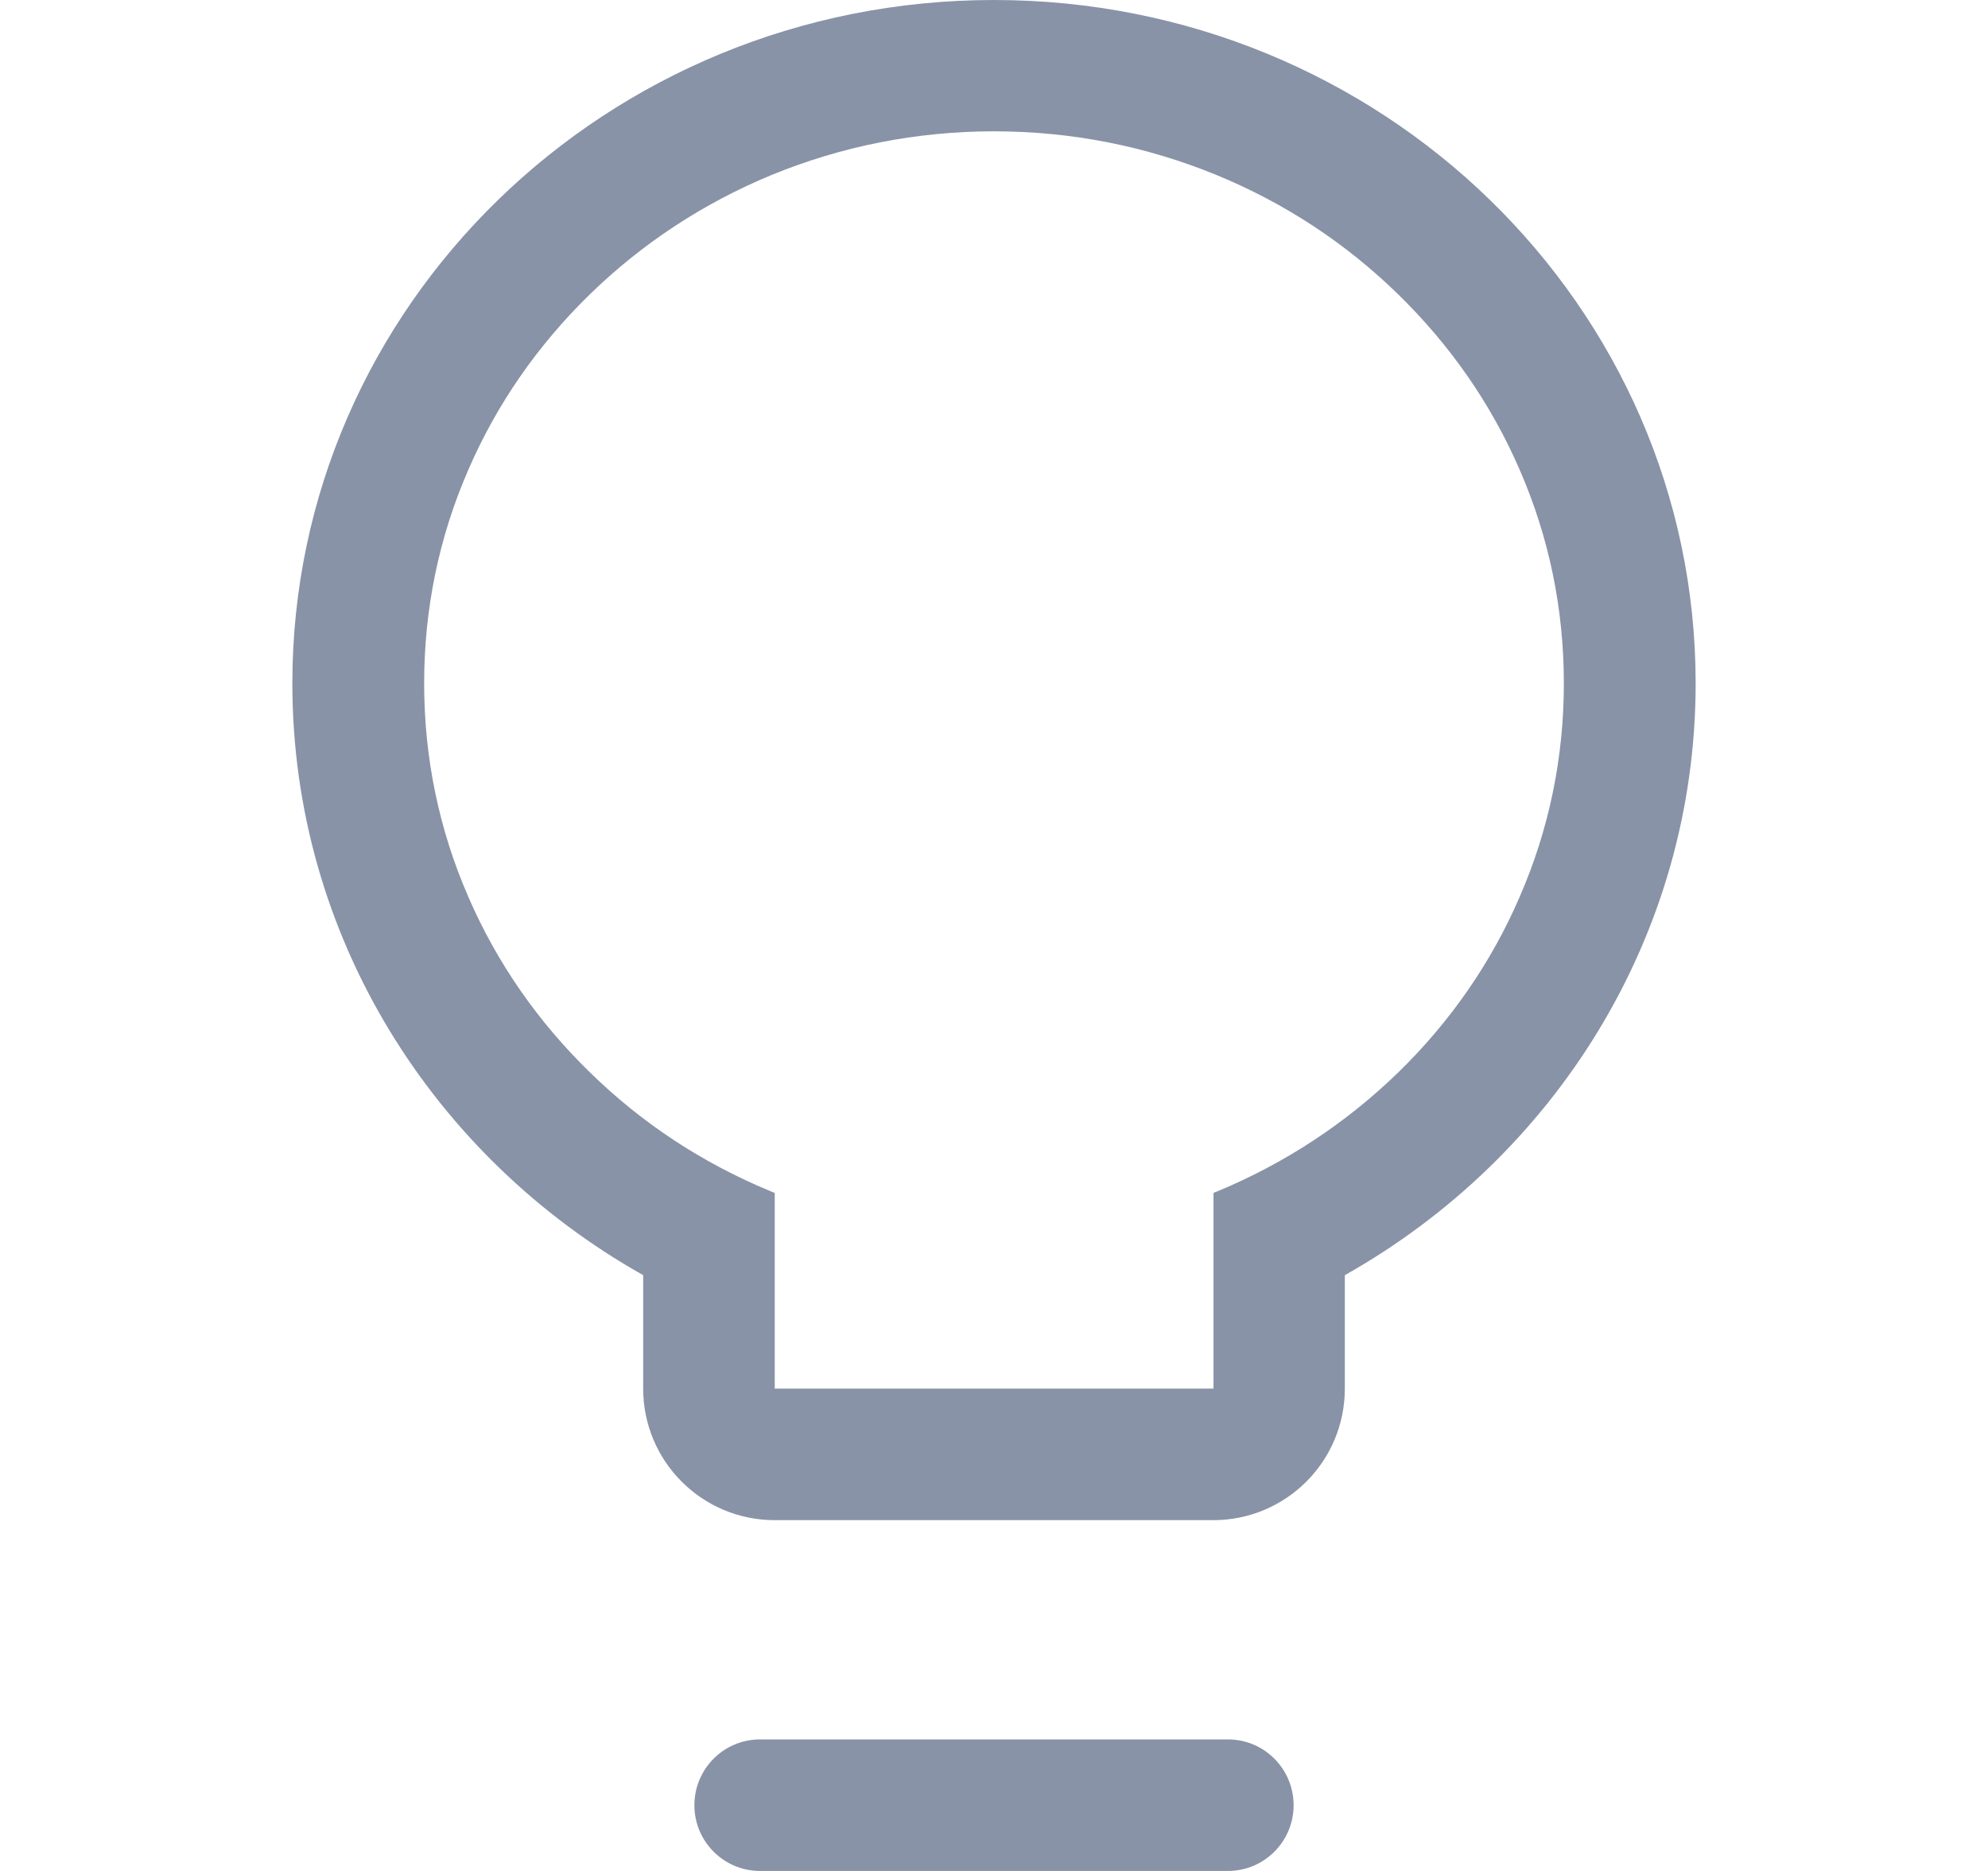 <svg width="17" height="16" viewBox="0 0 17 16" fill="none" xmlns="http://www.w3.org/2000/svg">
<path fill-rule="evenodd" clip-rule="evenodd" d="M14.5 5.844C14.5 2.616 11.814 0 8.5 0C5.186 0 2.5 2.616 2.5 5.844C2.5 8.006 3.706 9.895 5.5 10.905V11.875C5.5 12.497 6.003 13 6.625 13H10.375C10.997 13 11.5 12.497 11.5 11.875V10.905C13.294 9.895 14.5 8.006 14.5 5.844ZM6.5 14.875C6.189 14.875 5.938 15.127 5.938 15.438C5.938 15.748 6.189 16 6.5 16H10.5C10.811 16 11.062 15.748 11.062 15.438C11.062 15.127 10.811 14.875 10.5 14.875H6.5ZM10.408 10.189C10.989 9.948 11.509 9.606 11.958 9.17C12.403 8.736 12.753 8.231 12.995 7.67C13.247 7.092 13.373 6.478 13.373 5.844C13.373 5.209 13.247 4.595 12.995 4.017C12.752 3.456 12.402 2.952 11.956 2.517C11.509 2.08 10.988 1.738 10.406 1.498C9.803 1.25 9.162 1.123 8.5 1.123C7.839 1.123 7.197 1.25 6.594 1.498C6.013 1.739 5.492 2.081 5.044 2.517C4.598 2.952 4.248 3.456 4.005 4.017C3.753 4.595 3.627 5.209 3.627 5.844C3.627 6.478 3.753 7.092 4.005 7.67C4.248 8.231 4.598 8.736 5.044 9.17C5.491 9.608 6.013 9.95 6.594 10.189C6.599 10.192 6.605 10.194 6.611 10.196C6.616 10.198 6.62 10.2 6.625 10.202V11.875H10.377V10.202C10.382 10.199 10.388 10.197 10.394 10.194C10.399 10.193 10.403 10.191 10.408 10.189Z" fill="#8893A7"/>
</svg>
